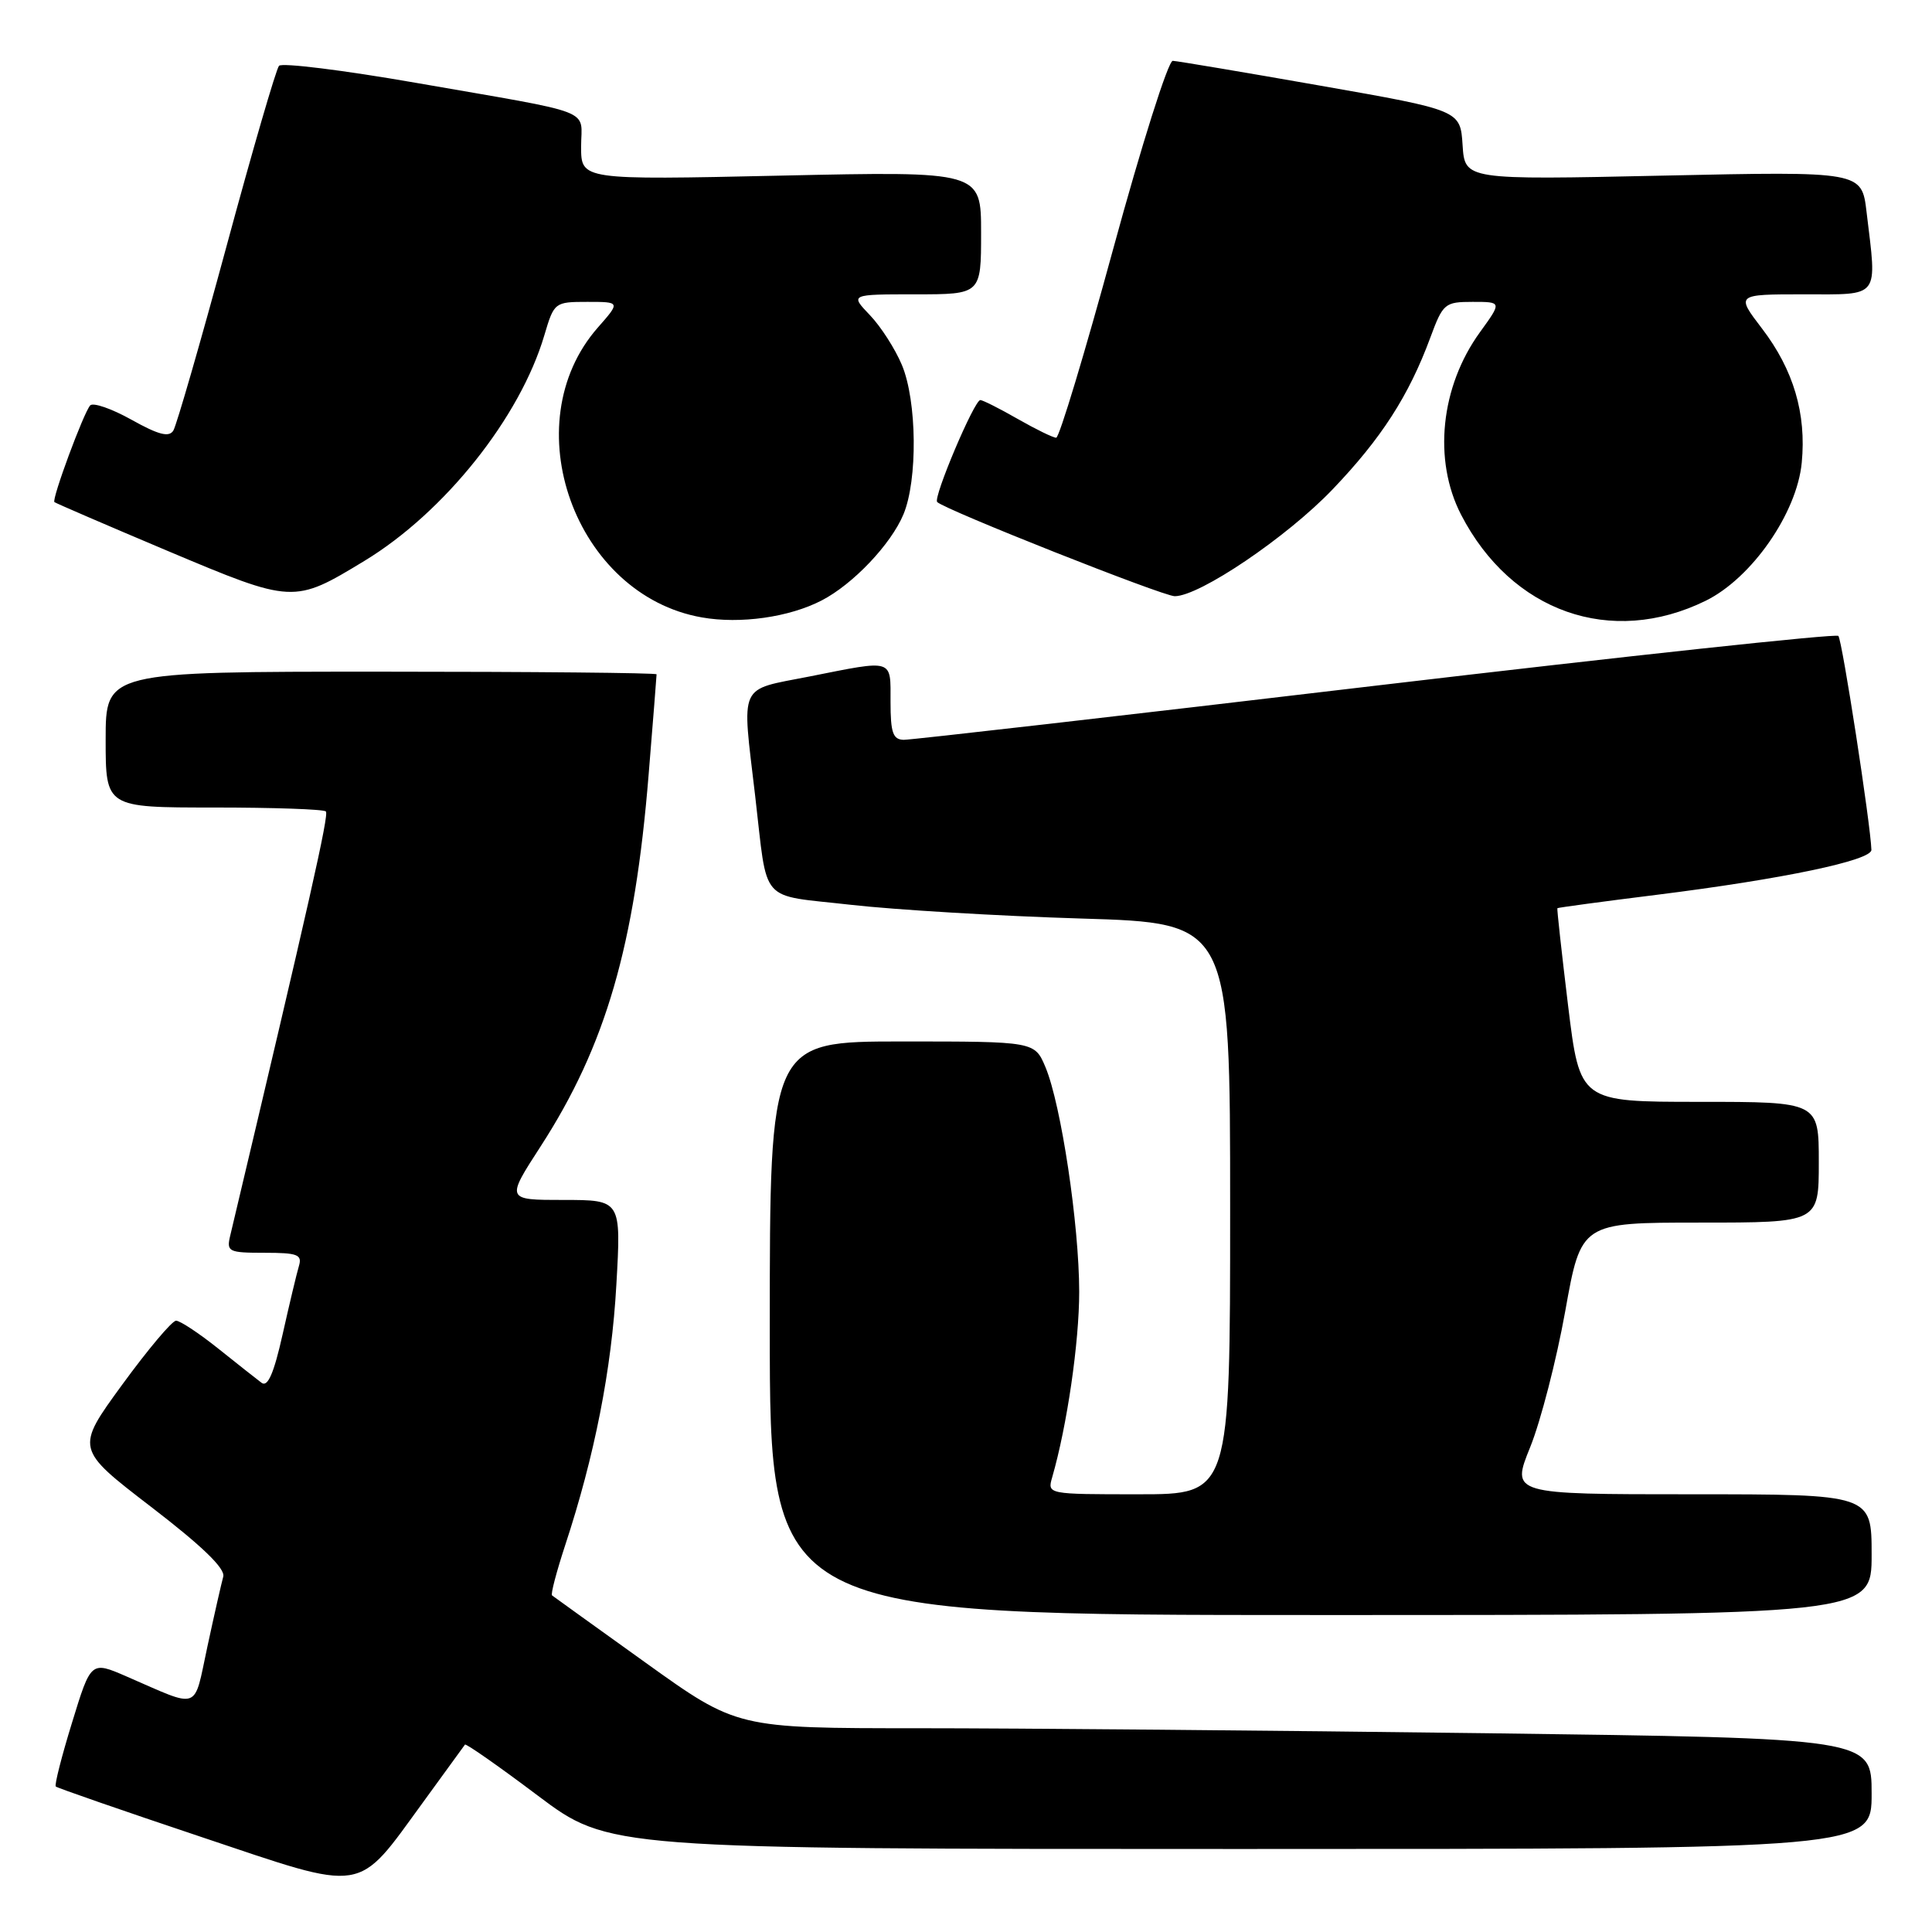 <?xml version="1.0" encoding="UTF-8" standalone="no"?>
<!DOCTYPE svg PUBLIC "-//W3C//DTD SVG 1.1//EN" "http://www.w3.org/Graphics/SVG/1.1/DTD/svg11.dtd" >
<svg xmlns="http://www.w3.org/2000/svg" xmlns:xlink="http://www.w3.org/1999/xlink" version="1.1" viewBox="0 0 256 256">
 <g >
 <path fill="currentColor"
d=" M 56.10 238.75 C 59.01 234.76 61.49 231.35 61.61 231.17 C 61.73 230.99 66.07 234.02 71.25 237.92 C 80.68 245.00 80.68 245.00 164.34 245.00 C 248.00 245.00 248.00 245.00 248.00 237.66 C 248.00 230.33 248.00 230.33 196.84 229.66 C 168.70 229.30 134.87 229.00 121.67 229.00 C 97.66 229.00 97.66 229.00 85.58 220.34 C 78.94 215.58 73.34 211.55 73.15 211.40 C 72.95 211.25 73.73 208.29 74.87 204.81 C 78.79 192.92 81.04 181.49 81.67 170.25 C 82.31 159.00 82.31 159.00 74.67 159.00 C 67.04 159.00 67.04 159.00 71.63 151.91 C 80.27 138.55 84.11 125.33 85.95 102.60 C 86.53 95.51 87.00 89.55 87.00 89.35 C 87.00 89.16 70.58 89.00 50.50 89.00 C 14.00 89.00 14.00 89.00 14.00 98.00 C 14.00 107.00 14.00 107.00 28.33 107.00 C 36.22 107.00 42.90 107.23 43.18 107.52 C 43.61 107.94 41.04 119.35 30.50 163.75 C 30.00 165.86 30.28 166.00 35.05 166.00 C 39.43 166.00 40.06 166.24 39.61 167.75 C 39.32 168.71 38.35 172.78 37.45 176.80 C 36.29 181.98 35.48 183.84 34.66 183.23 C 34.02 182.75 31.43 180.70 28.90 178.68 C 26.37 176.66 23.86 175.00 23.33 175.00 C 22.80 175.00 19.59 178.82 16.19 183.48 C 10.00 191.97 10.00 191.97 20.01 199.66 C 26.81 204.88 29.88 207.85 29.58 208.92 C 29.34 209.79 28.39 213.96 27.48 218.19 C 25.62 226.81 26.66 226.43 16.77 222.14 C 12.05 220.09 12.05 220.09 9.55 228.24 C 8.17 232.71 7.20 236.53 7.39 236.72 C 7.58 236.91 16.23 239.91 26.62 243.39 C 48.73 250.80 47.12 251.06 56.10 238.75 Z  M 248.00 206.00 C 248.00 198.00 248.00 198.00 224.12 198.00 C 200.23 198.00 200.23 198.00 202.76 191.75 C 204.15 188.31 206.24 180.21 207.40 173.75 C 209.50 162.00 209.50 162.00 225.25 162.00 C 241.00 162.00 241.00 162.00 241.00 154.00 C 241.00 146.00 241.00 146.00 225.17 146.00 C 209.34 146.00 209.34 146.00 207.78 133.25 C 206.93 126.24 206.29 120.43 206.36 120.34 C 206.44 120.26 212.35 119.46 219.50 118.57 C 236.16 116.49 248.01 114.01 247.97 112.61 C 247.87 109.25 244.09 84.76 243.59 84.26 C 243.27 83.94 215.67 86.91 182.25 90.86 C 148.84 94.82 120.71 98.04 119.75 98.03 C 118.32 98.00 118.00 97.09 118.00 93.00 C 118.00 87.23 118.53 87.40 107.25 89.64 C 97.73 91.52 98.29 90.30 100.06 105.43 C 101.77 120.02 100.43 118.49 112.73 119.89 C 118.65 120.56 132.39 121.38 143.25 121.71 C 163.00 122.30 163.00 122.30 163.00 160.15 C 163.00 198.00 163.00 198.00 150.88 198.00 C 138.79 198.00 138.77 198.00 139.42 195.75 C 141.39 188.93 143.00 177.89 143.00 171.16 C 142.99 162.27 140.61 146.40 138.54 141.43 C 137.10 138.00 137.10 138.00 119.55 138.00 C 102.00 138.00 102.00 138.00 102.00 176.00 C 102.00 214.00 102.00 214.00 175.00 214.00 C 248.00 214.00 248.00 214.00 248.00 206.00 Z  M 108.88 79.56 C 113.02 77.42 118.05 72.13 119.71 68.16 C 121.61 63.60 121.51 53.16 119.51 48.37 C 118.62 46.24 116.71 43.26 115.26 41.75 C 112.63 39.00 112.63 39.00 121.31 39.00 C 130.00 39.00 130.00 39.00 130.00 30.85 C 130.00 22.69 130.00 22.69 103.50 23.27 C 77.00 23.85 77.00 23.85 77.00 19.44 C 77.00 14.29 79.34 15.20 55.08 10.97 C 45.50 9.30 37.35 8.29 36.97 8.72 C 36.59 9.15 33.45 19.92 30.01 32.65 C 26.56 45.39 23.39 56.36 22.97 57.05 C 22.40 57.98 21.01 57.62 17.43 55.62 C 14.80 54.15 12.34 53.30 11.95 53.72 C 11.07 54.70 6.83 66.17 7.21 66.53 C 7.37 66.67 14.13 69.59 22.24 73.01 C 38.84 80.00 38.93 80.00 48.29 74.32 C 58.90 67.88 68.91 55.32 72.13 44.42 C 73.42 40.06 73.50 40.00 77.82 40.00 C 82.21 40.00 82.21 40.00 79.21 43.41 C 68.02 56.16 76.17 78.86 93.00 81.81 C 98.09 82.71 104.58 81.79 108.88 79.56 Z  M 226.00 79.61 C 232.10 76.62 238.10 68.00 238.74 61.31 C 239.37 54.81 237.65 49.00 233.48 43.54 C 230.01 39.00 230.01 39.00 239.01 39.00 C 249.23 39.00 248.72 39.67 247.33 28.10 C 246.69 22.70 246.69 22.70 220.39 23.27 C 194.10 23.84 194.10 23.84 193.80 19.22 C 193.50 14.61 193.50 14.61 175.00 11.36 C 164.82 9.57 156.01 8.09 155.40 8.06 C 154.80 8.02 151.25 19.25 147.50 33.00 C 143.75 46.75 140.36 58.00 139.95 58.00 C 139.54 58.00 137.25 56.88 134.85 55.51 C 132.46 54.14 130.23 53.02 129.90 53.01 C 129.10 53.00 123.62 65.95 124.18 66.52 C 125.21 67.55 154.10 79.00 155.66 79.00 C 158.95 79.00 170.54 71.16 176.57 64.85 C 183.03 58.10 186.67 52.45 189.52 44.75 C 191.20 40.20 191.44 40.00 195.14 40.00 C 199.01 40.00 199.01 40.00 196.10 44.02 C 190.87 51.24 189.87 60.97 193.60 68.20 C 200.27 81.10 213.48 85.75 226.00 79.61 Z "/>
</g>
</svg>